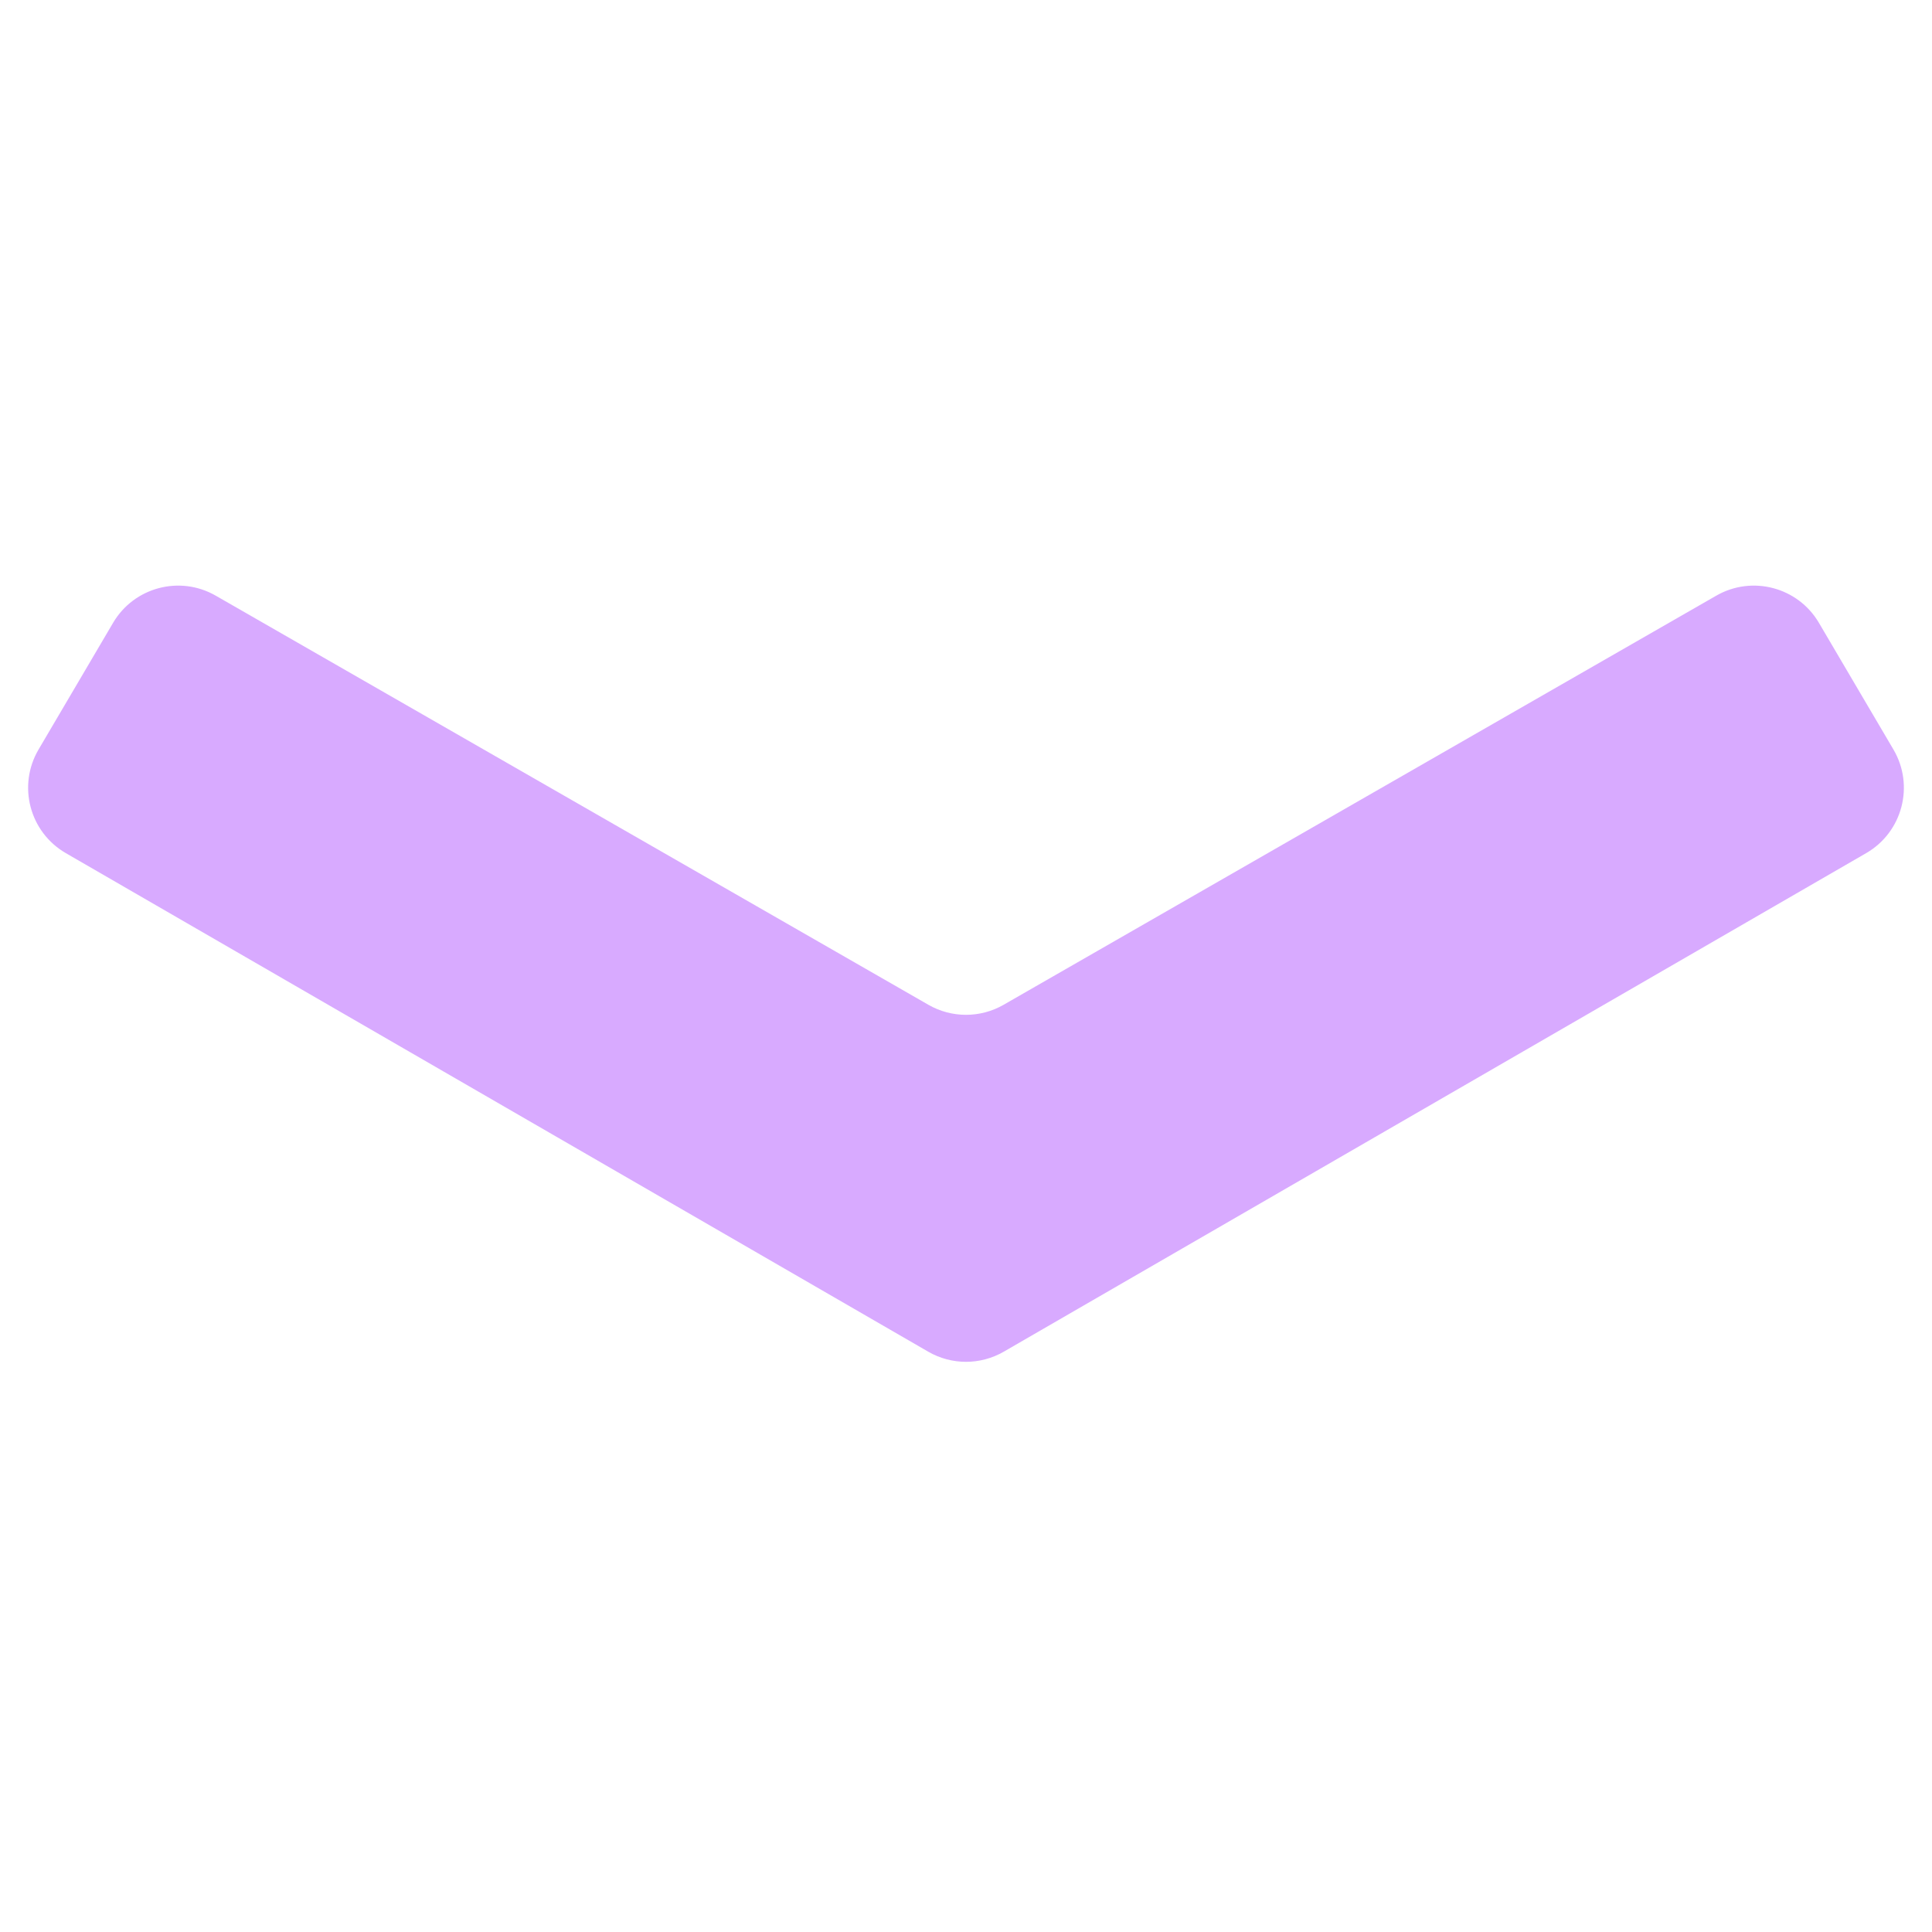 <svg width="128" height="128" viewBox="0 0 128 128" fill="none" xmlns="http://www.w3.org/2000/svg">
<g clip-path="url(#clip0_85_2)">
<path d="M61.498 89.553L4.361 56.522C1.958 55.132 1.147 52.051 2.554 49.658L7.492 41.264C8.881 38.902 11.914 38.099 14.291 39.463L61.511 66.571C63.052 67.456 64.948 67.456 66.489 66.571L113.709 39.463C116.086 38.099 119.119 38.902 120.508 41.264L125.446 49.658C126.853 52.051 126.042 55.132 123.639 56.522L66.502 89.553C64.954 90.448 63.046 90.448 61.498 89.553Z" fill="#D8AAFF"/>
</g>
<defs>
<clipPath id="clip0_85_2">
<rect width="128" height="128" fill="white"/>
</clipPath>
</defs>
</svg>
